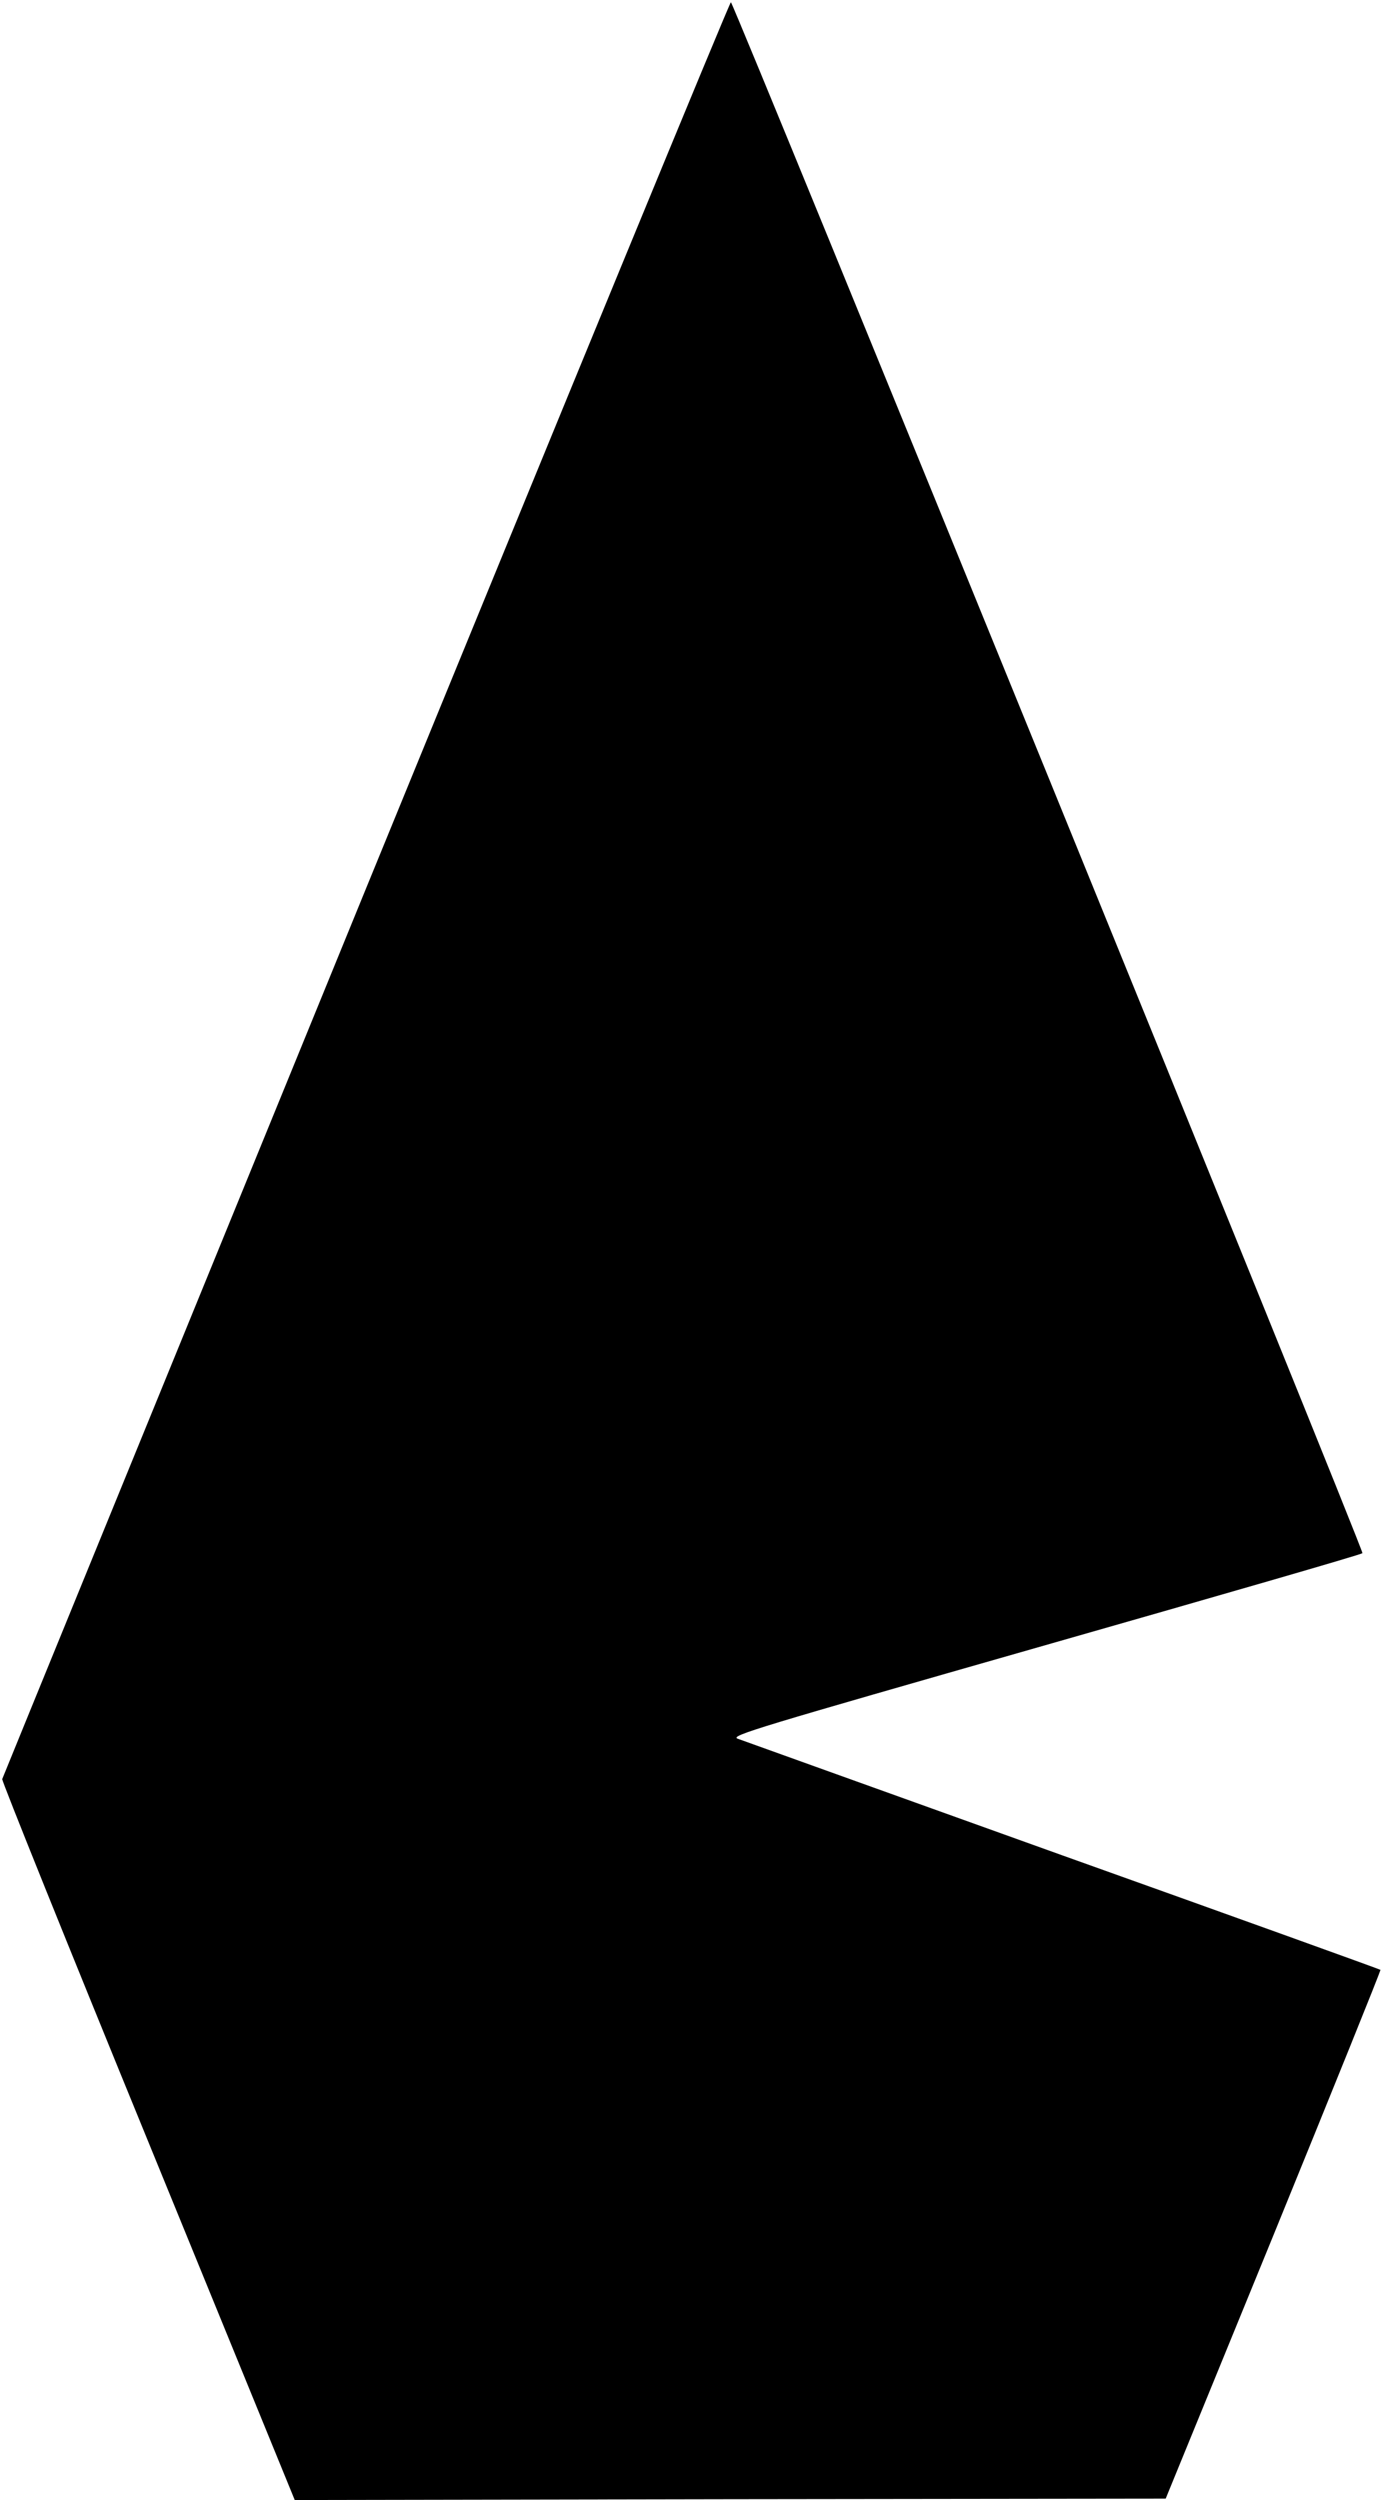<?xml version="1.0" standalone="no"?>
<!DOCTYPE svg PUBLIC "-//W3C//DTD SVG 20010904//EN"
 "http://www.w3.org/TR/2001/REC-SVG-20010904/DTD/svg10.dtd">
<svg version="1.0" xmlns="http://www.w3.org/2000/svg"
 width="499pt" height="903pt" viewBox="0 0 499 903"
 preserveAspectRatio="xMidYMid meet">

<g transform="translate(0,903) scale(0.1,-0.1)"
fill="#000000" stroke="none">
<path d="M1323 5822 c-721 -1764 -1313 -3212 -1315 -3218 -2 -6 235 -595 527
-1308 l530 -1296 1573 3 1574 2 390 953 c214 525 388 955 386 957 -2 2 -518
188 -1148 413 -630 226 -1158 416 -1175 422 -27 11 67 39 1110 337 627 179
1144 328 1148 333 7 6 -2264 5580 -2282 5602 -3 4 -596 -1436 -1318 -3200z"/>
</g>
</svg>
